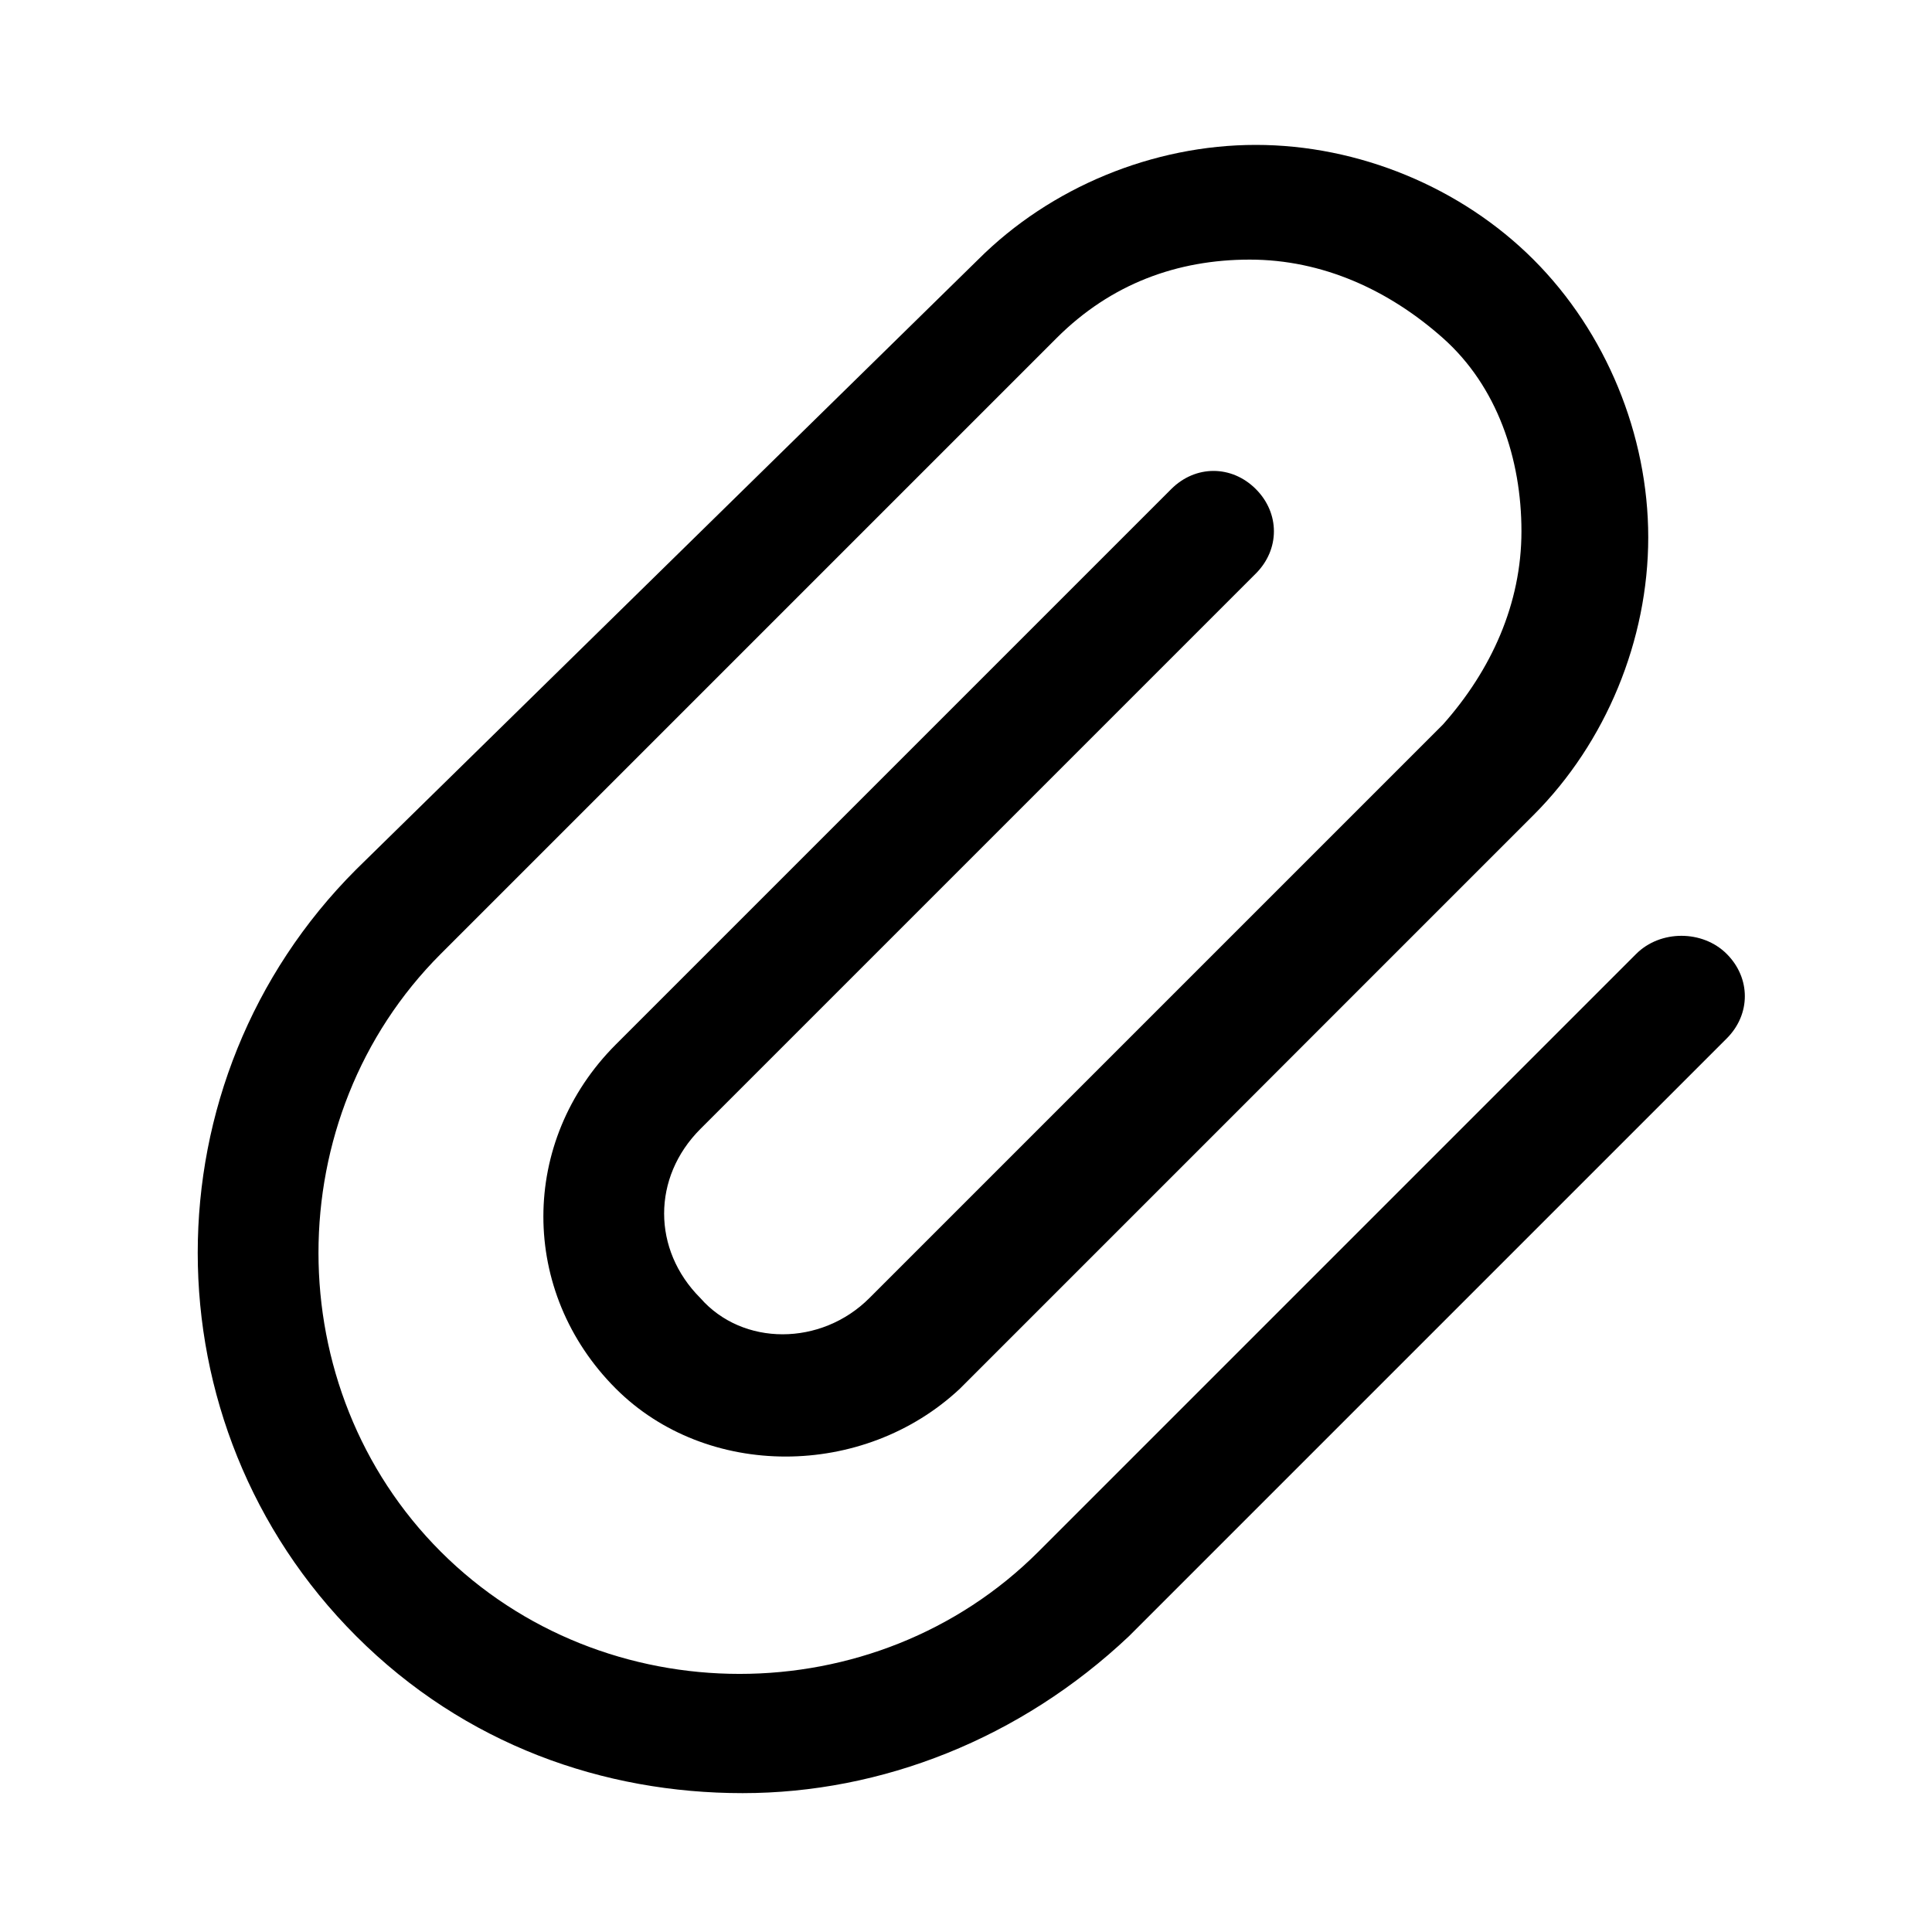 <?xml version="1.0" encoding="utf-8"?>
<!-- Generator: Adobe Illustrator 18.1.1, SVG Export Plug-In . SVG Version: 6.00 Build 0)  -->
<!DOCTYPE svg PUBLIC "-//W3C//DTD SVG 1.1//EN" "http://www.w3.org/Graphics/SVG/1.1/DTD/svg11.dtd">
<svg version="1.1" id="Layer_1" xmlns="http://www.w3.org/2000/svg" xmlns:xlink="http://www.w3.org/1999/xlink" x="0px" y="0px"
	 width="32px" height="32px" viewBox="0 0 32 32" enable-background="new 0 0 32 32" xml:space="preserve">
<path d="M27.1,15.8l-9.9,9.9c-2.7,2.7-7.2,2.7-9.9,0c-2.7-2.7-2.7-7.2,0-9.9L17.5,5.6c0.9-0.9,2-1.3,3.2-1.3s2.3,0.5,3.2,1.3
	c0.9,0.8,1.3,2,1.3,3.2s-0.5,2.3-1.3,3.2l-9.5,9.5c-0.8,0.8-2.1,0.8-2.8,0c-0.8-0.8-0.8-2,0-2.8l9.2-9.2c0.4-0.4,0.4-1,0-1.4
	s-1-0.4-1.4,0l-9.2,9.2c-1.6,1.6-1.6,4.1,0,5.7c1.5,1.5,4.1,1.5,5.7,0l9.5-9.5c1.2-1.2,1.9-2.9,1.9-4.6s-0.7-3.4-1.9-4.6
	s-2.9-1.9-4.6-1.9s-3.4,0.7-4.6,1.9L5.9,14.4c-3.5,3.5-3.5,9.2,0,12.7c1.8,1.8,4.1,2.6,6.4,2.6c2.3,0,4.6-0.9,6.4-2.6l9.9-9.9
	c0.4-0.4,0.4-1,0-1.4S27.5,15.4,27.1,15.8z"/>
</svg>
